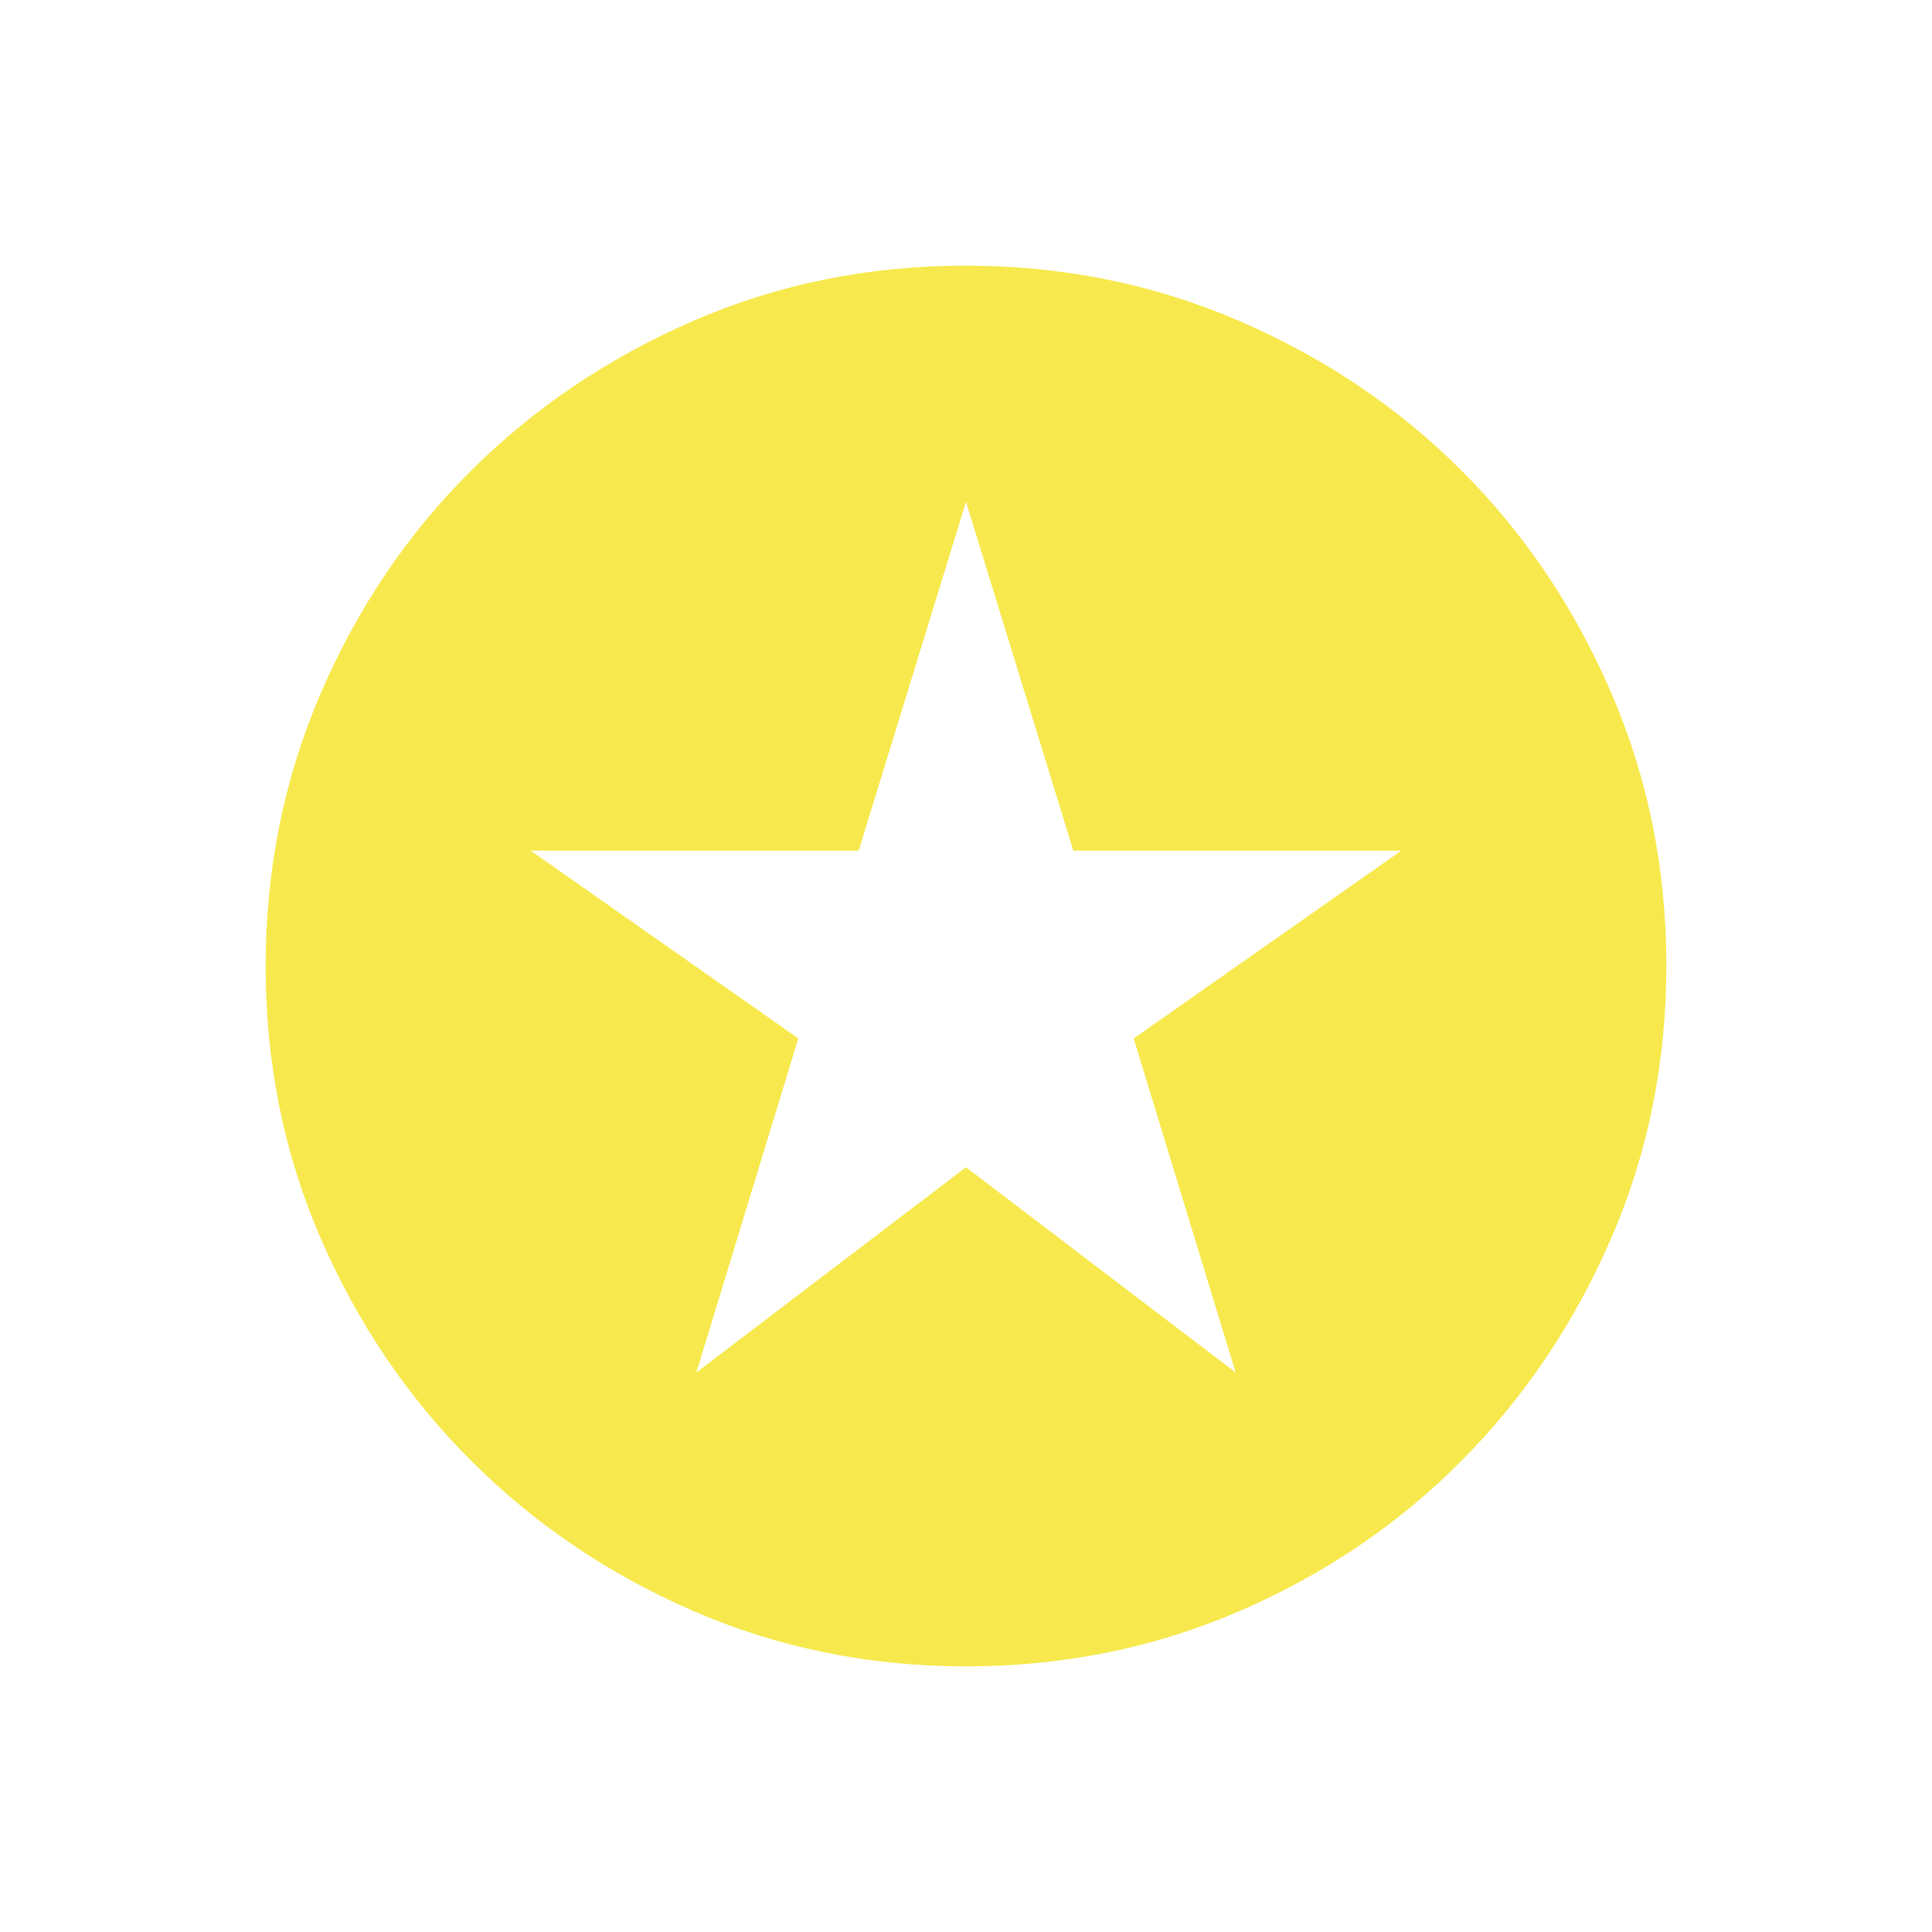 <svg xmlns="http://www.w3.org/2000/svg" height="40px" viewBox="0 -960 960 960" width="40px" fill="#f7e94d"><path d="m346-278 134-102 134 102-50.67-166 133-93.33h-163L480-710.67l-53.33 173.34h-163l133 93.33L346-278Zm134.17 146q-72.17 0-135.4-27.39-63.22-27.39-110.57-74.68-47.35-47.29-74.77-110.44Q132-407.65 132-479.83q0-72.17 27.39-135.73 27.39-63.56 74.68-110.57 47.29-47.02 110.44-74.44Q407.65-828 479.83-828q72.17 0 135.73 27.39 63.56 27.39 110.57 74.35 47.02 46.96 74.44 110.43Q828-552.35 828-480.17q0 72.17-27.39 135.4-27.39 63.22-74.35 110.57-46.96 47.35-110.43 74.77Q552.35-132 480.17-132Z"/></svg>
